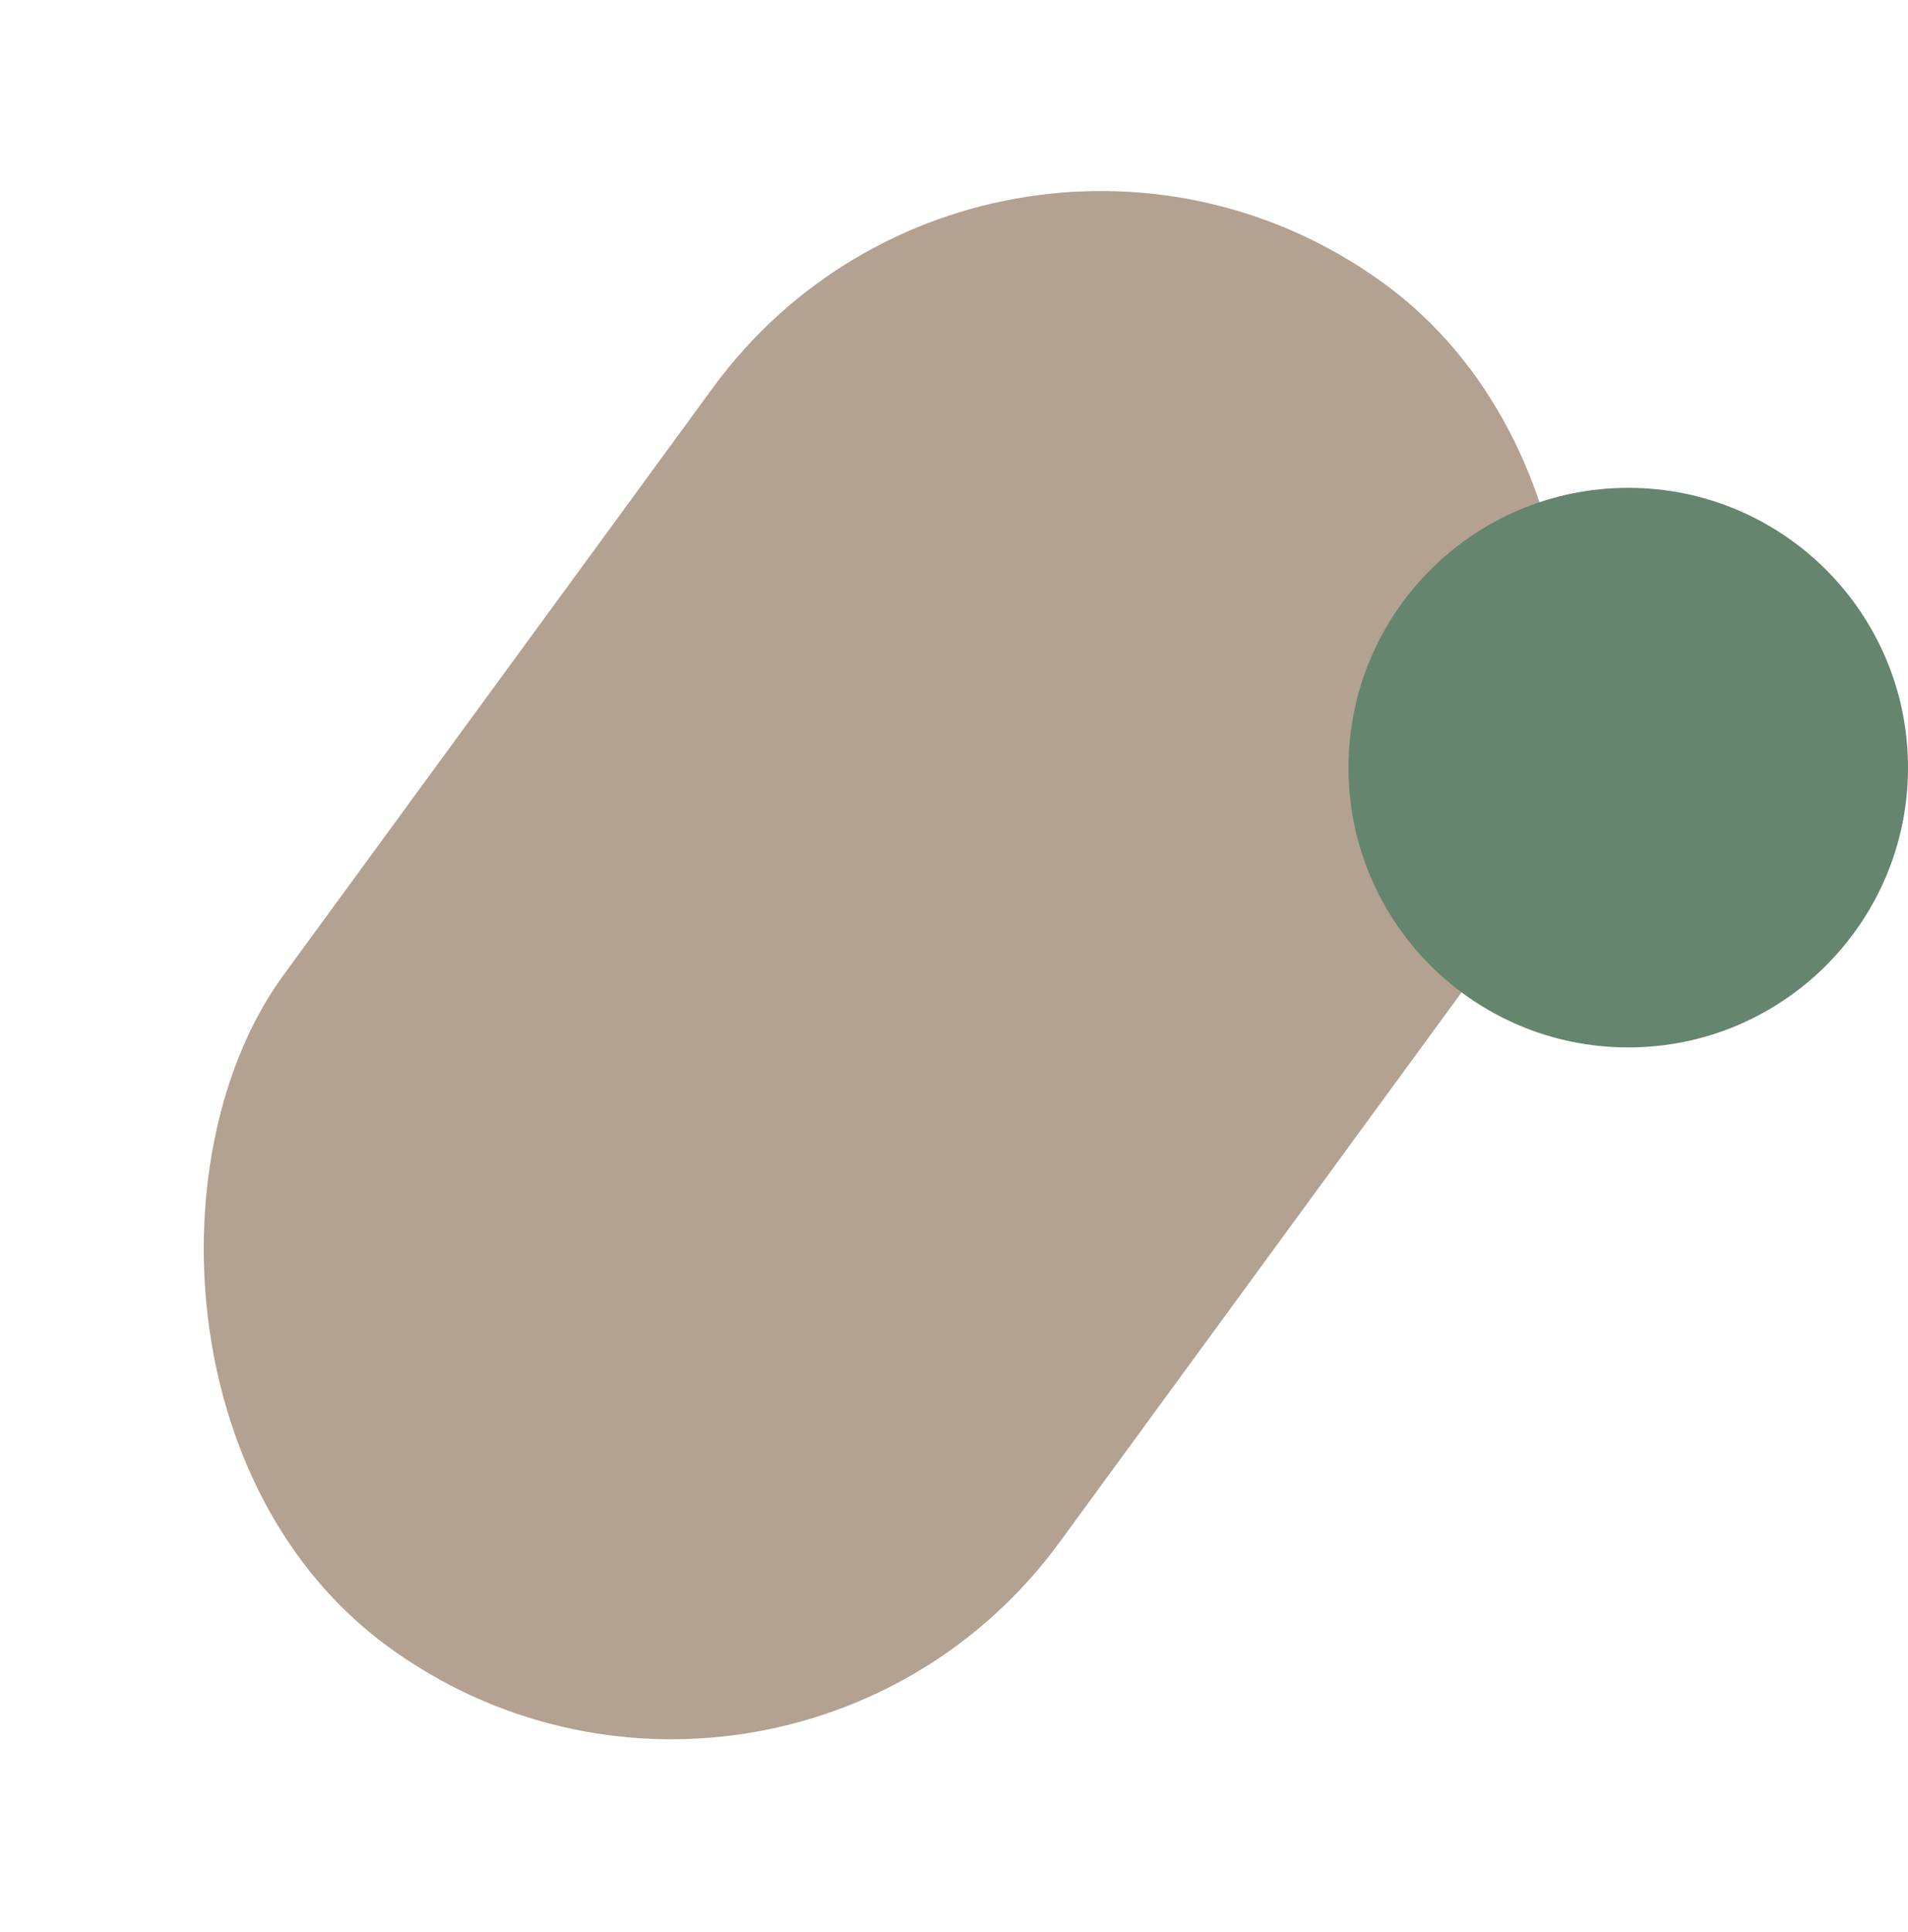 <svg width="399" height="404" viewBox="0 0 399 404" fill="none" xmlns="http://www.w3.org/2000/svg">
<rect x="208.359" width="201" height="353" rx="100.5" transform="rotate(36.175 208.359 0)" fill="#B3A191"/>
<circle cx="340.5" cy="160.5" r="58.5" fill="#65856E"/>
</svg>
